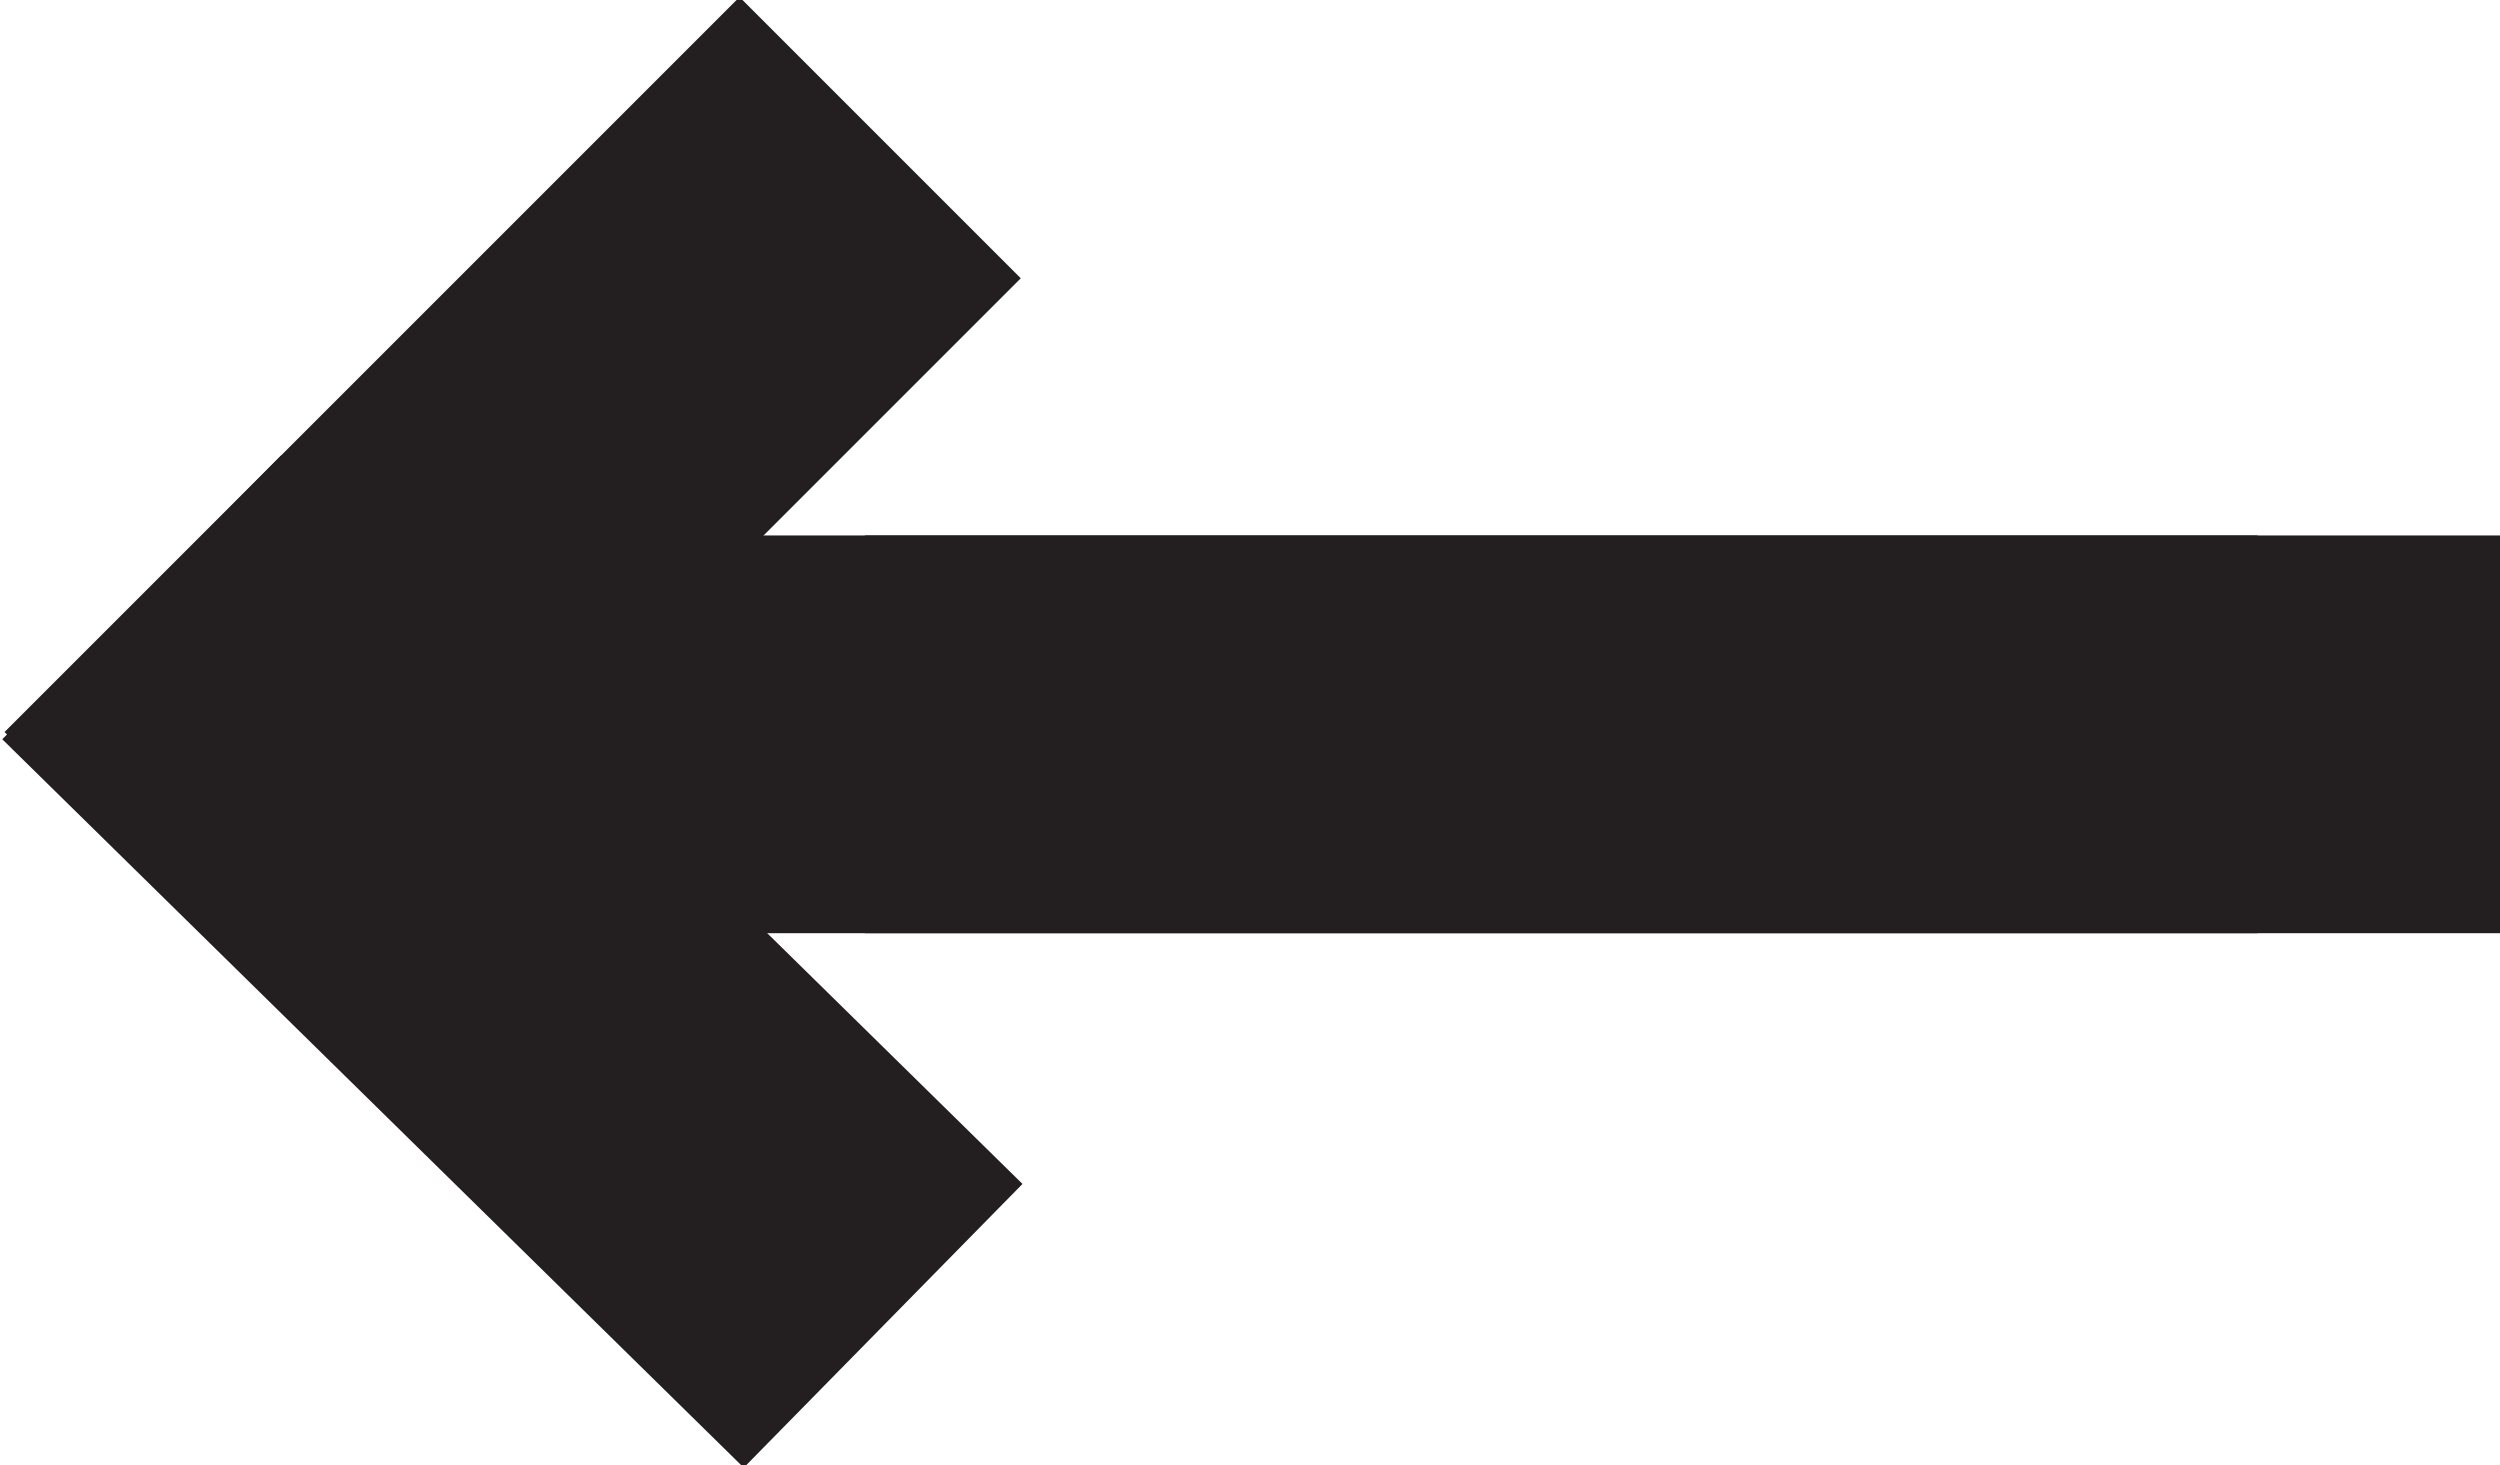 <?xml version="1.0" encoding="UTF-8"?>
<svg xmlns="http://www.w3.org/2000/svg" version="1.1" viewBox="0 0 34.13 20">
  <defs>
    <style>
      .cls-1 {
        stroke-miterlimit: 10;
        stroke-width: 1px;
      }

      .cls-1, .cls-2, .cls-3 {
        fill: #231f20;
        stroke: #231f20;
      }

      .cls-2 {
        stroke-miterlimit: 10;
      }

      .cls-3 {
        stroke-miterlimit: 10;
        stroke-width: 1px;
      }
    </style>
  </defs>
  <!-- Generator: Adobe Illustrator 28.6.0, SVG Export Plug-In . SVG Version: 1.2.0 Build 709)  -->
  <g>
    <g id="Layer_1">
      <g id="Layer_1-2" data-name="Layer_1">
        <rect class="cls-2" x="5.21" y="7.81" width="25.11" height="4.43"/>
        <rect class="cls-2" x="12.31" y="7.81" width="21.37" height="4.43"/>
        <rect class="cls-3" x="4.78" y="6.53" width="4.43" height="13.19" transform="translate(-7.27 8.92) rotate(-45.51)"/>
        <rect class="cls-1" x=".4" y="4.69" width="13.19" height="4.43" transform="translate(-2.83 6.96) rotate(-45)"/>
      </g>
    </g>
  </g>
</svg>